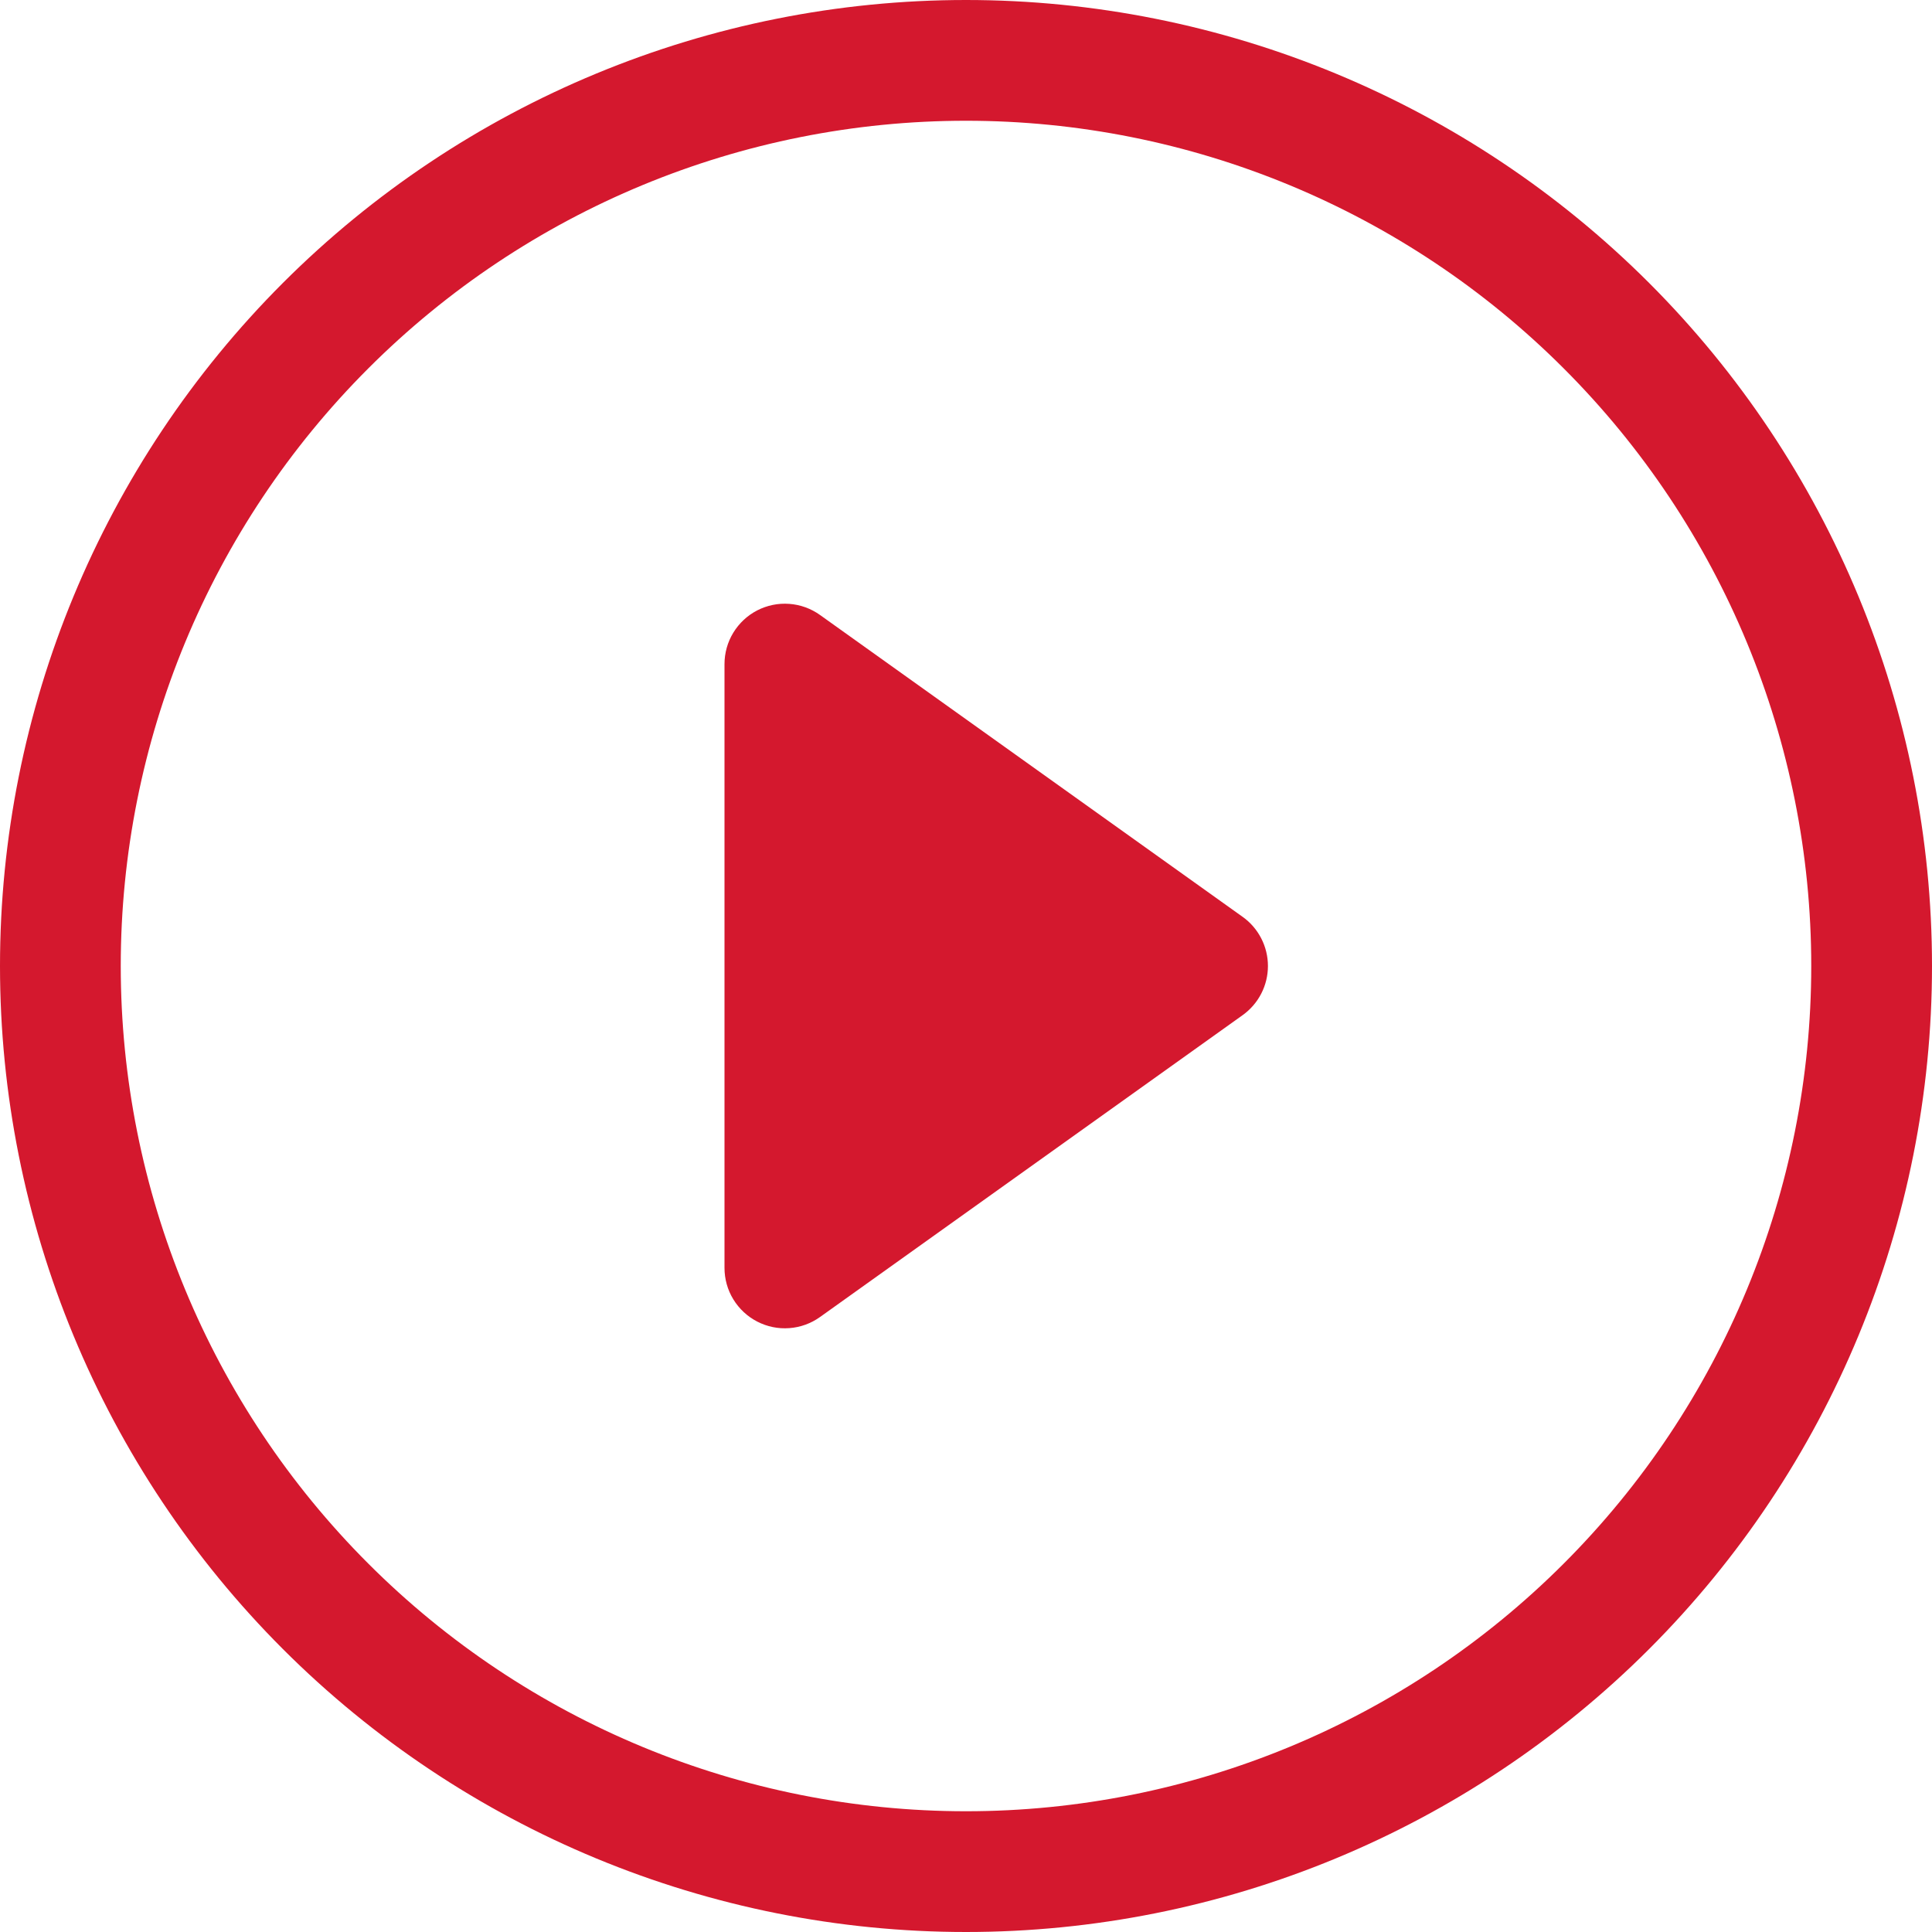 <svg width="32" height="32" viewBox="0 0 32 32" fill="none" xmlns="http://www.w3.org/2000/svg">
<g clip-path="url(#clip0_489_8657)">
<path d="M16 30C12.287 30 8.726 28.525 6.101 25.899C3.475 23.274 2 19.713 2 16C2 12.287 3.475 8.726 6.101 6.101C8.726 3.475 12.287 2 16 2C19.713 2 23.274 3.475 25.899 6.101C28.525 8.726 30 12.287 30 16C30 19.713 28.525 23.274 25.899 25.899C23.274 28.525 19.713 30 16 30ZM16 32C20.244 32 24.313 30.314 27.314 27.314C30.314 24.313 32 20.244 32 16C32 11.757 30.314 7.687 27.314 4.686C24.313 1.686 20.244 0 16 0C11.757 0 7.687 1.686 4.686 4.686C1.686 7.687 0 11.757 0 16C0 20.244 1.686 24.313 4.686 27.314C7.687 30.314 11.757 32 16 32Z" fill="#D4182E"/>
<path d="M12.542 10.11C12.706 10.026 12.889 9.988 13.073 10.002C13.256 10.015 13.432 10.079 13.582 10.186L20.582 15.186C20.712 15.278 20.817 15.401 20.89 15.542C20.963 15.684 21.001 15.841 21.001 16C21.001 16.159 20.963 16.316 20.89 16.458C20.817 16.599 20.712 16.721 20.582 16.814L13.582 21.814C13.432 21.921 13.256 21.985 13.073 21.998C12.889 22.012 12.706 21.974 12.543 21.89C12.379 21.806 12.242 21.678 12.146 21.521C12.05 21.364 12 21.184 12 21V11C12 10.816 12.05 10.636 12.146 10.479C12.242 10.322 12.379 10.194 12.542 10.11Z" fill="#D4182E"/>
</g>
<defs>
<clipPath id="clip0_489_8657">
<rect width="32" height="32" fill="white"/>
</clipPath>
</defs>
</svg>
